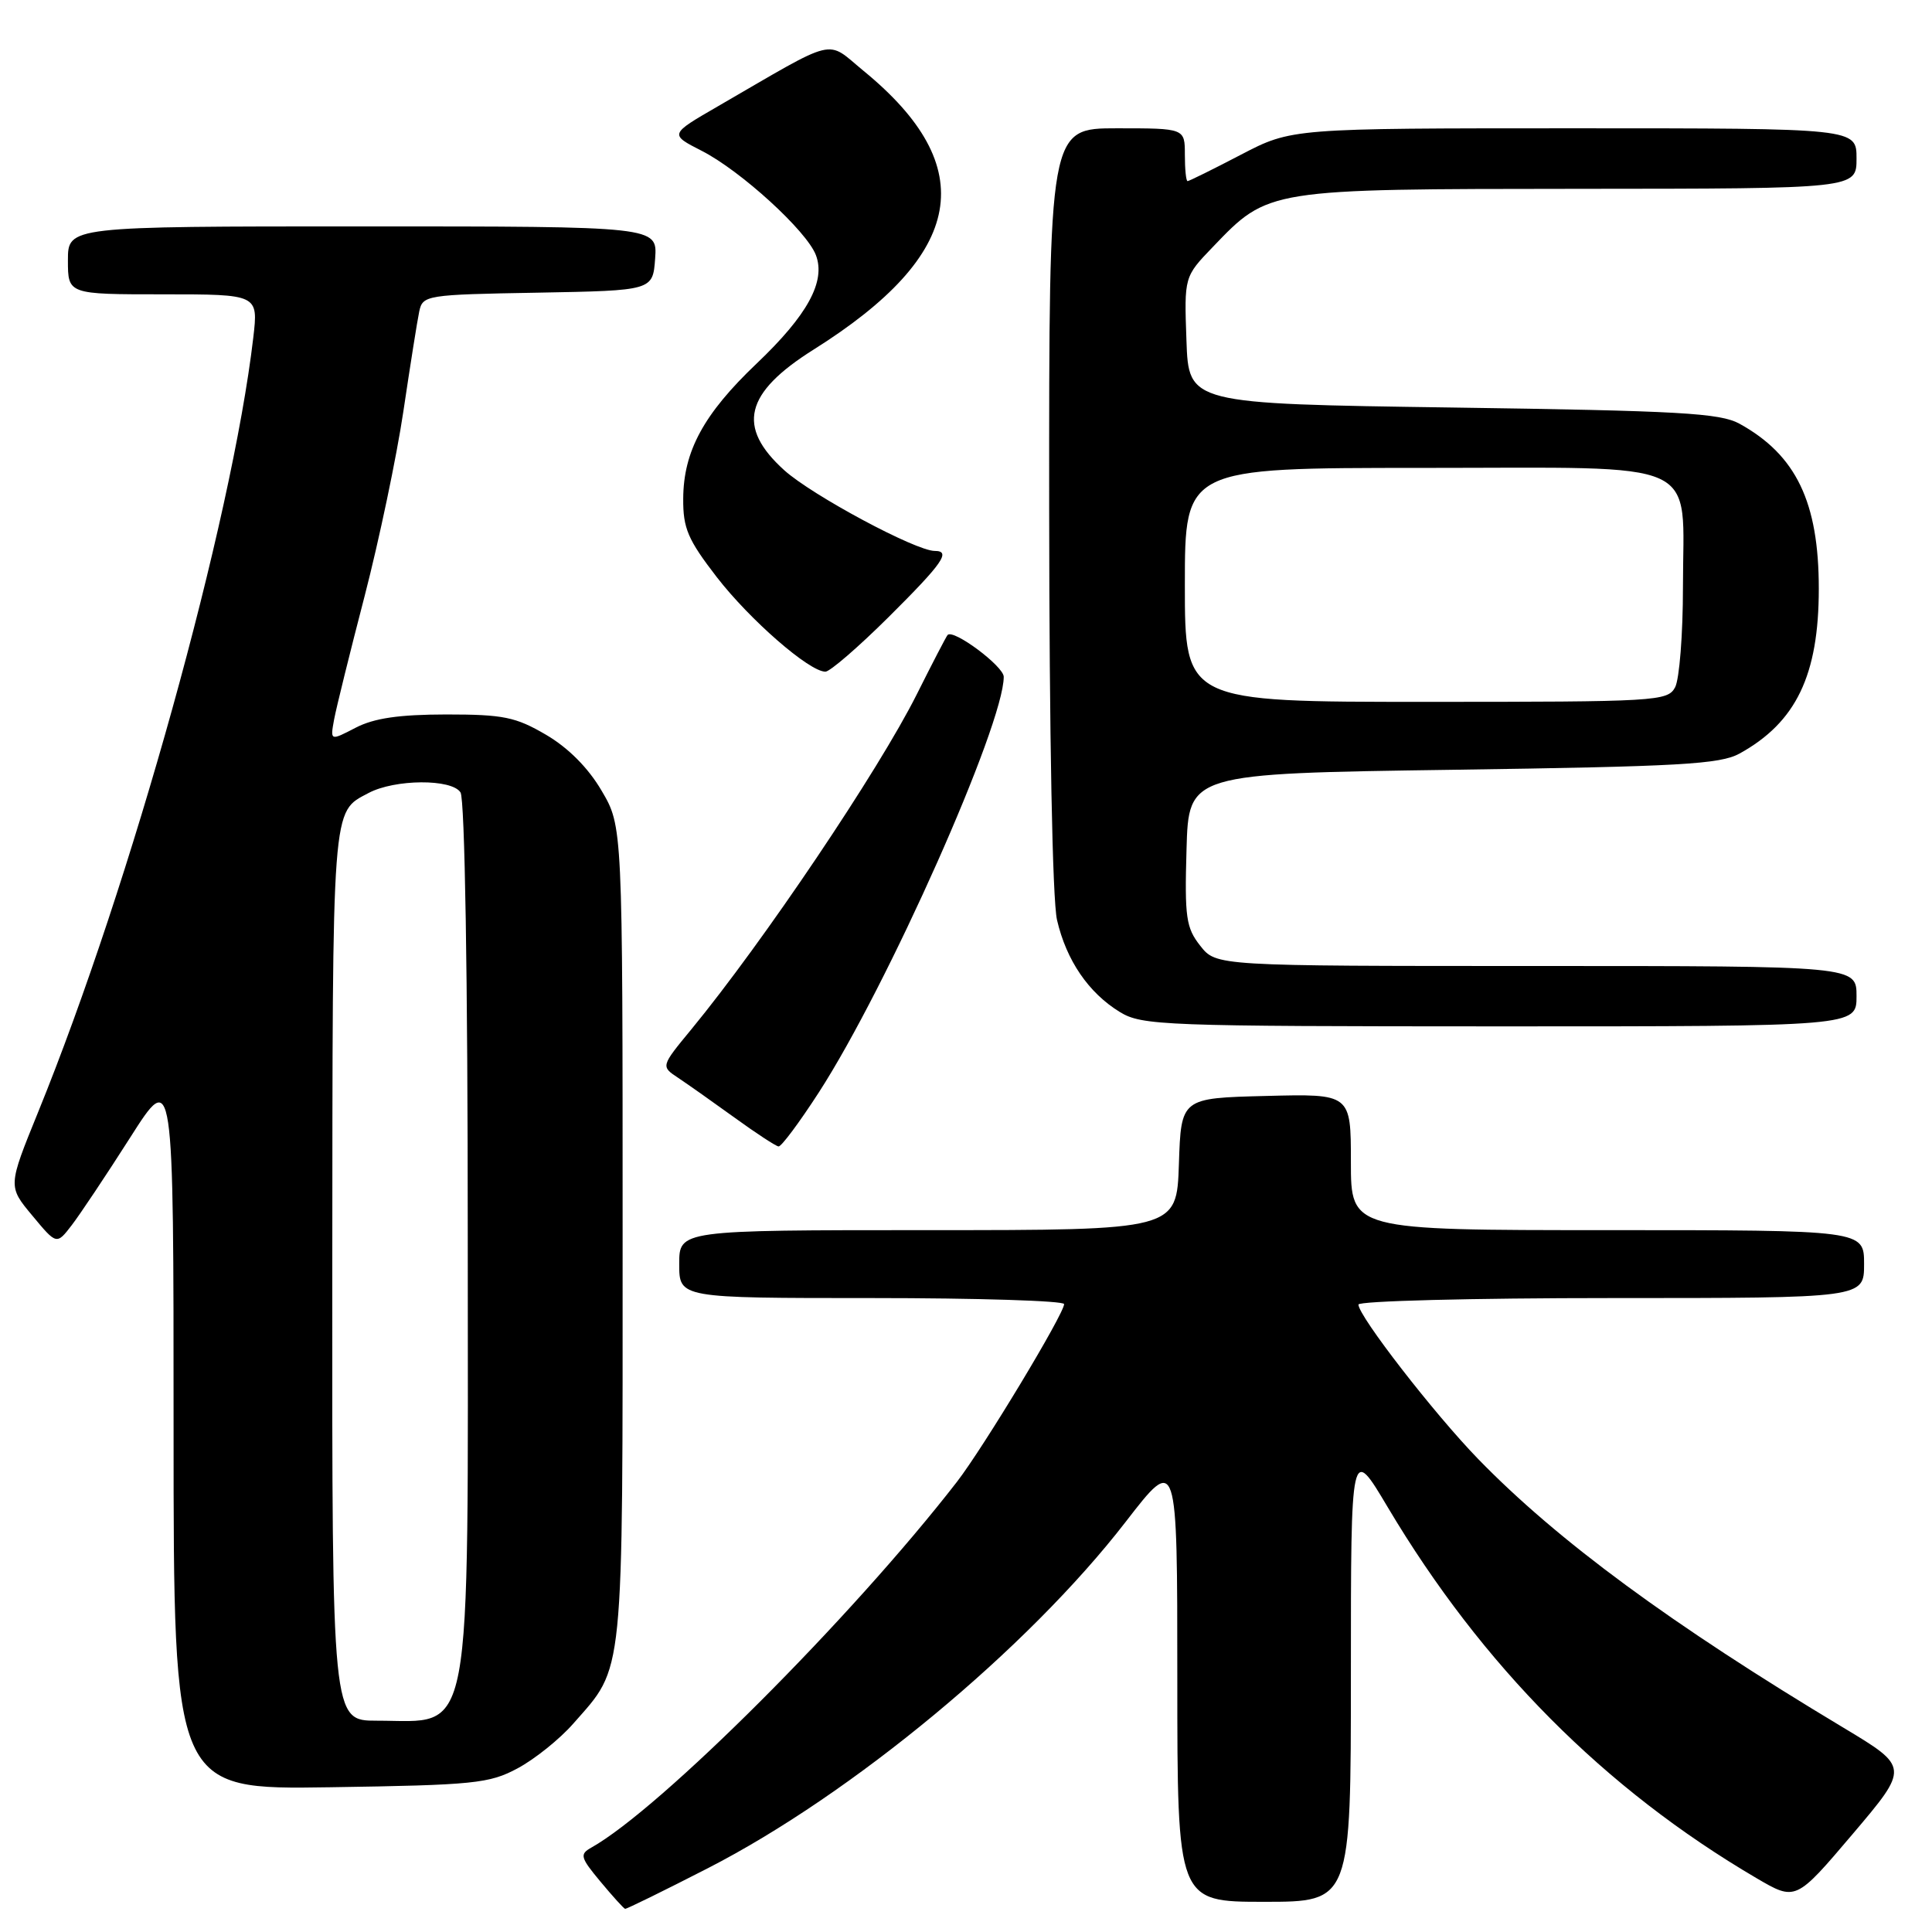 <?xml version="1.0" encoding="UTF-8" standalone="no"?>
<!DOCTYPE svg PUBLIC "-//W3C//DTD SVG 1.1//EN" "http://www.w3.org/Graphics/SVG/1.1/DTD/svg11.dtd" >
<svg xmlns="http://www.w3.org/2000/svg" xmlns:xlink="http://www.w3.org/1999/xlink" version="1.1" viewBox="0 0 256 256">
 <g >
 <path fill="currentColor"
d=" M 93.83 247.53 C 112.89 237.75 136.17 218.46 149.16 201.65 C 156.00 192.80 156.00 192.80 156.00 222.40 C 156.00 252.00 156.00 252.00 167.50 252.00 C 179.00 252.00 179.00 252.00 179.00 221.75 C 179.00 191.50 179.00 191.50 183.88 199.71 C 196.38 220.72 212.61 237.05 232.72 248.85 C 237.94 251.91 237.94 251.91 245.47 243.04 C 252.99 234.17 252.99 234.17 244.25 228.92 C 221.48 215.26 206.39 204.16 195.85 193.31 C 190.04 187.33 180.00 174.38 180.00 172.86 C 180.00 172.39 195.07 172.00 213.50 172.00 C 247.00 172.00 247.00 172.00 247.00 167.50 C 247.00 163.00 247.00 163.00 213.00 163.00 C 179.00 163.00 179.00 163.00 179.00 153.97 C 179.00 144.93 179.00 144.93 167.75 145.22 C 156.50 145.50 156.50 145.50 156.21 154.25 C 155.92 163.00 155.92 163.00 122.96 163.00 C 90.00 163.00 90.00 163.00 90.00 167.50 C 90.00 172.00 90.00 172.00 115.50 172.00 C 129.53 172.00 141.00 172.36 141.00 172.80 C 141.00 174.09 130.31 191.81 126.80 196.35 C 112.88 214.31 87.49 239.71 78.33 244.83 C 76.79 245.70 76.90 246.13 79.56 249.32 C 81.18 251.27 82.65 252.89 82.83 252.93 C 83.01 252.97 87.96 250.54 93.83 247.53 Z  M 68.59 234.31 C 70.85 233.10 74.17 230.44 75.97 228.38 C 82.76 220.65 82.50 223.19 82.50 163.50 C 82.50 109.50 82.50 109.50 79.72 104.78 C 77.95 101.75 75.29 99.08 72.35 97.36 C 68.32 95.00 66.70 94.67 59.13 94.67 C 52.86 94.68 49.57 95.16 47.12 96.43 C 43.75 98.18 43.75 98.18 44.27 95.34 C 44.56 93.78 46.38 86.42 48.31 79.00 C 50.23 71.58 52.55 60.55 53.45 54.50 C 54.35 48.45 55.29 42.50 55.55 41.28 C 56.01 39.11 56.43 39.04 71.26 38.78 C 86.50 38.50 86.50 38.50 86.81 34.25 C 87.11 30.00 87.11 30.00 48.06 30.00 C 9.00 30.00 9.00 30.00 9.00 34.50 C 9.00 39.00 9.00 39.00 21.62 39.00 C 34.23 39.00 34.23 39.00 33.56 44.75 C 30.70 69.11 17.36 117.13 5.04 147.39 C 1.05 157.20 1.05 157.20 4.28 161.07 C 7.50 164.95 7.50 164.95 9.50 162.35 C 10.60 160.92 14.09 155.69 17.25 150.73 C 23.00 141.70 23.00 141.70 23.00 189.42 C 23.00 237.14 23.00 237.14 43.75 236.82 C 62.84 236.53 64.83 236.33 68.59 234.31 Z  M 108.50 144.75 C 117.60 130.67 133.00 96.05 133.00 89.68 C 133.00 88.29 126.32 83.30 125.56 84.14 C 125.38 84.34 123.54 87.88 121.48 92.00 C 116.44 102.07 101.12 124.83 91.60 136.40 C 87.56 141.30 87.56 141.30 89.86 142.82 C 91.12 143.66 94.48 146.03 97.33 148.09 C 100.17 150.15 102.80 151.87 103.16 151.91 C 103.52 151.96 105.92 148.74 108.50 144.75 Z  M 246.00 132.00 C 246.00 128.00 246.00 128.00 203.57 128.00 C 161.15 128.00 161.15 128.00 159.04 125.32 C 157.16 122.94 156.96 121.55 157.22 112.57 C 157.50 102.50 157.50 102.50 192.50 102.00 C 222.56 101.57 227.92 101.27 230.50 99.85 C 238.00 95.71 241.00 89.46 241.00 78.00 C 241.00 66.54 238.00 60.29 230.50 56.15 C 227.92 54.73 222.56 54.43 192.50 54.00 C 157.50 53.50 157.50 53.50 157.21 45.09 C 156.91 36.67 156.91 36.67 160.71 32.72 C 168.10 25.01 167.86 25.05 209.25 25.02 C 246.00 25.00 246.00 25.00 246.00 21.00 C 246.00 17.00 246.00 17.00 208.57 17.00 C 171.15 17.00 171.15 17.00 164.43 20.50 C 160.74 22.43 157.55 24.00 157.36 24.00 C 157.16 24.00 157.00 22.43 157.00 20.50 C 157.00 17.00 157.00 17.00 148.00 17.00 C 139.00 17.00 139.00 17.00 139.02 67.25 C 139.04 97.57 139.45 119.25 140.06 121.90 C 141.30 127.26 144.24 131.56 148.39 134.10 C 151.33 135.89 154.12 135.99 198.75 136.00 C 246.00 136.00 246.00 136.00 246.00 132.00 Z  M 117.73 81.78 C 124.94 74.61 126.06 73.00 123.85 73.00 C 121.34 73.00 107.60 65.63 103.92 62.31 C 97.57 56.57 98.66 52.07 107.81 46.32 C 127.91 33.69 129.98 22.13 114.45 9.41 C 109.33 5.21 111.25 4.75 95.10 14.10 C 88.70 17.80 88.70 17.80 92.99 19.99 C 98.16 22.63 106.90 30.61 108.11 33.80 C 109.44 37.29 107.01 41.75 100.26 48.17 C 93.25 54.84 90.56 59.78 90.53 66.08 C 90.50 70.00 91.15 71.51 94.96 76.45 C 99.34 82.12 107.23 89.00 109.37 89.00 C 109.97 89.00 113.73 85.75 117.73 81.78 Z  M 44.03 168.75 C 44.07 105.94 43.93 107.69 48.83 105.08 C 52.31 103.23 59.87 103.18 61.02 105.00 C 61.59 105.90 61.98 129.43 61.98 163.80 C 62.00 232.24 62.80 228.00 49.92 228.00 C 44.00 228.00 44.00 228.00 44.03 168.75 Z  M 157.00 77.50 C 157.00 62.00 157.00 62.00 188.44 62.00 C 226.21 62.00 223.00 60.53 223.00 77.79 C 223.00 84.03 222.53 90.00 221.96 91.07 C 220.97 92.92 219.54 93.00 188.96 93.00 C 157.00 93.00 157.00 93.00 157.00 77.50 Z "/>
</g>
</svg>